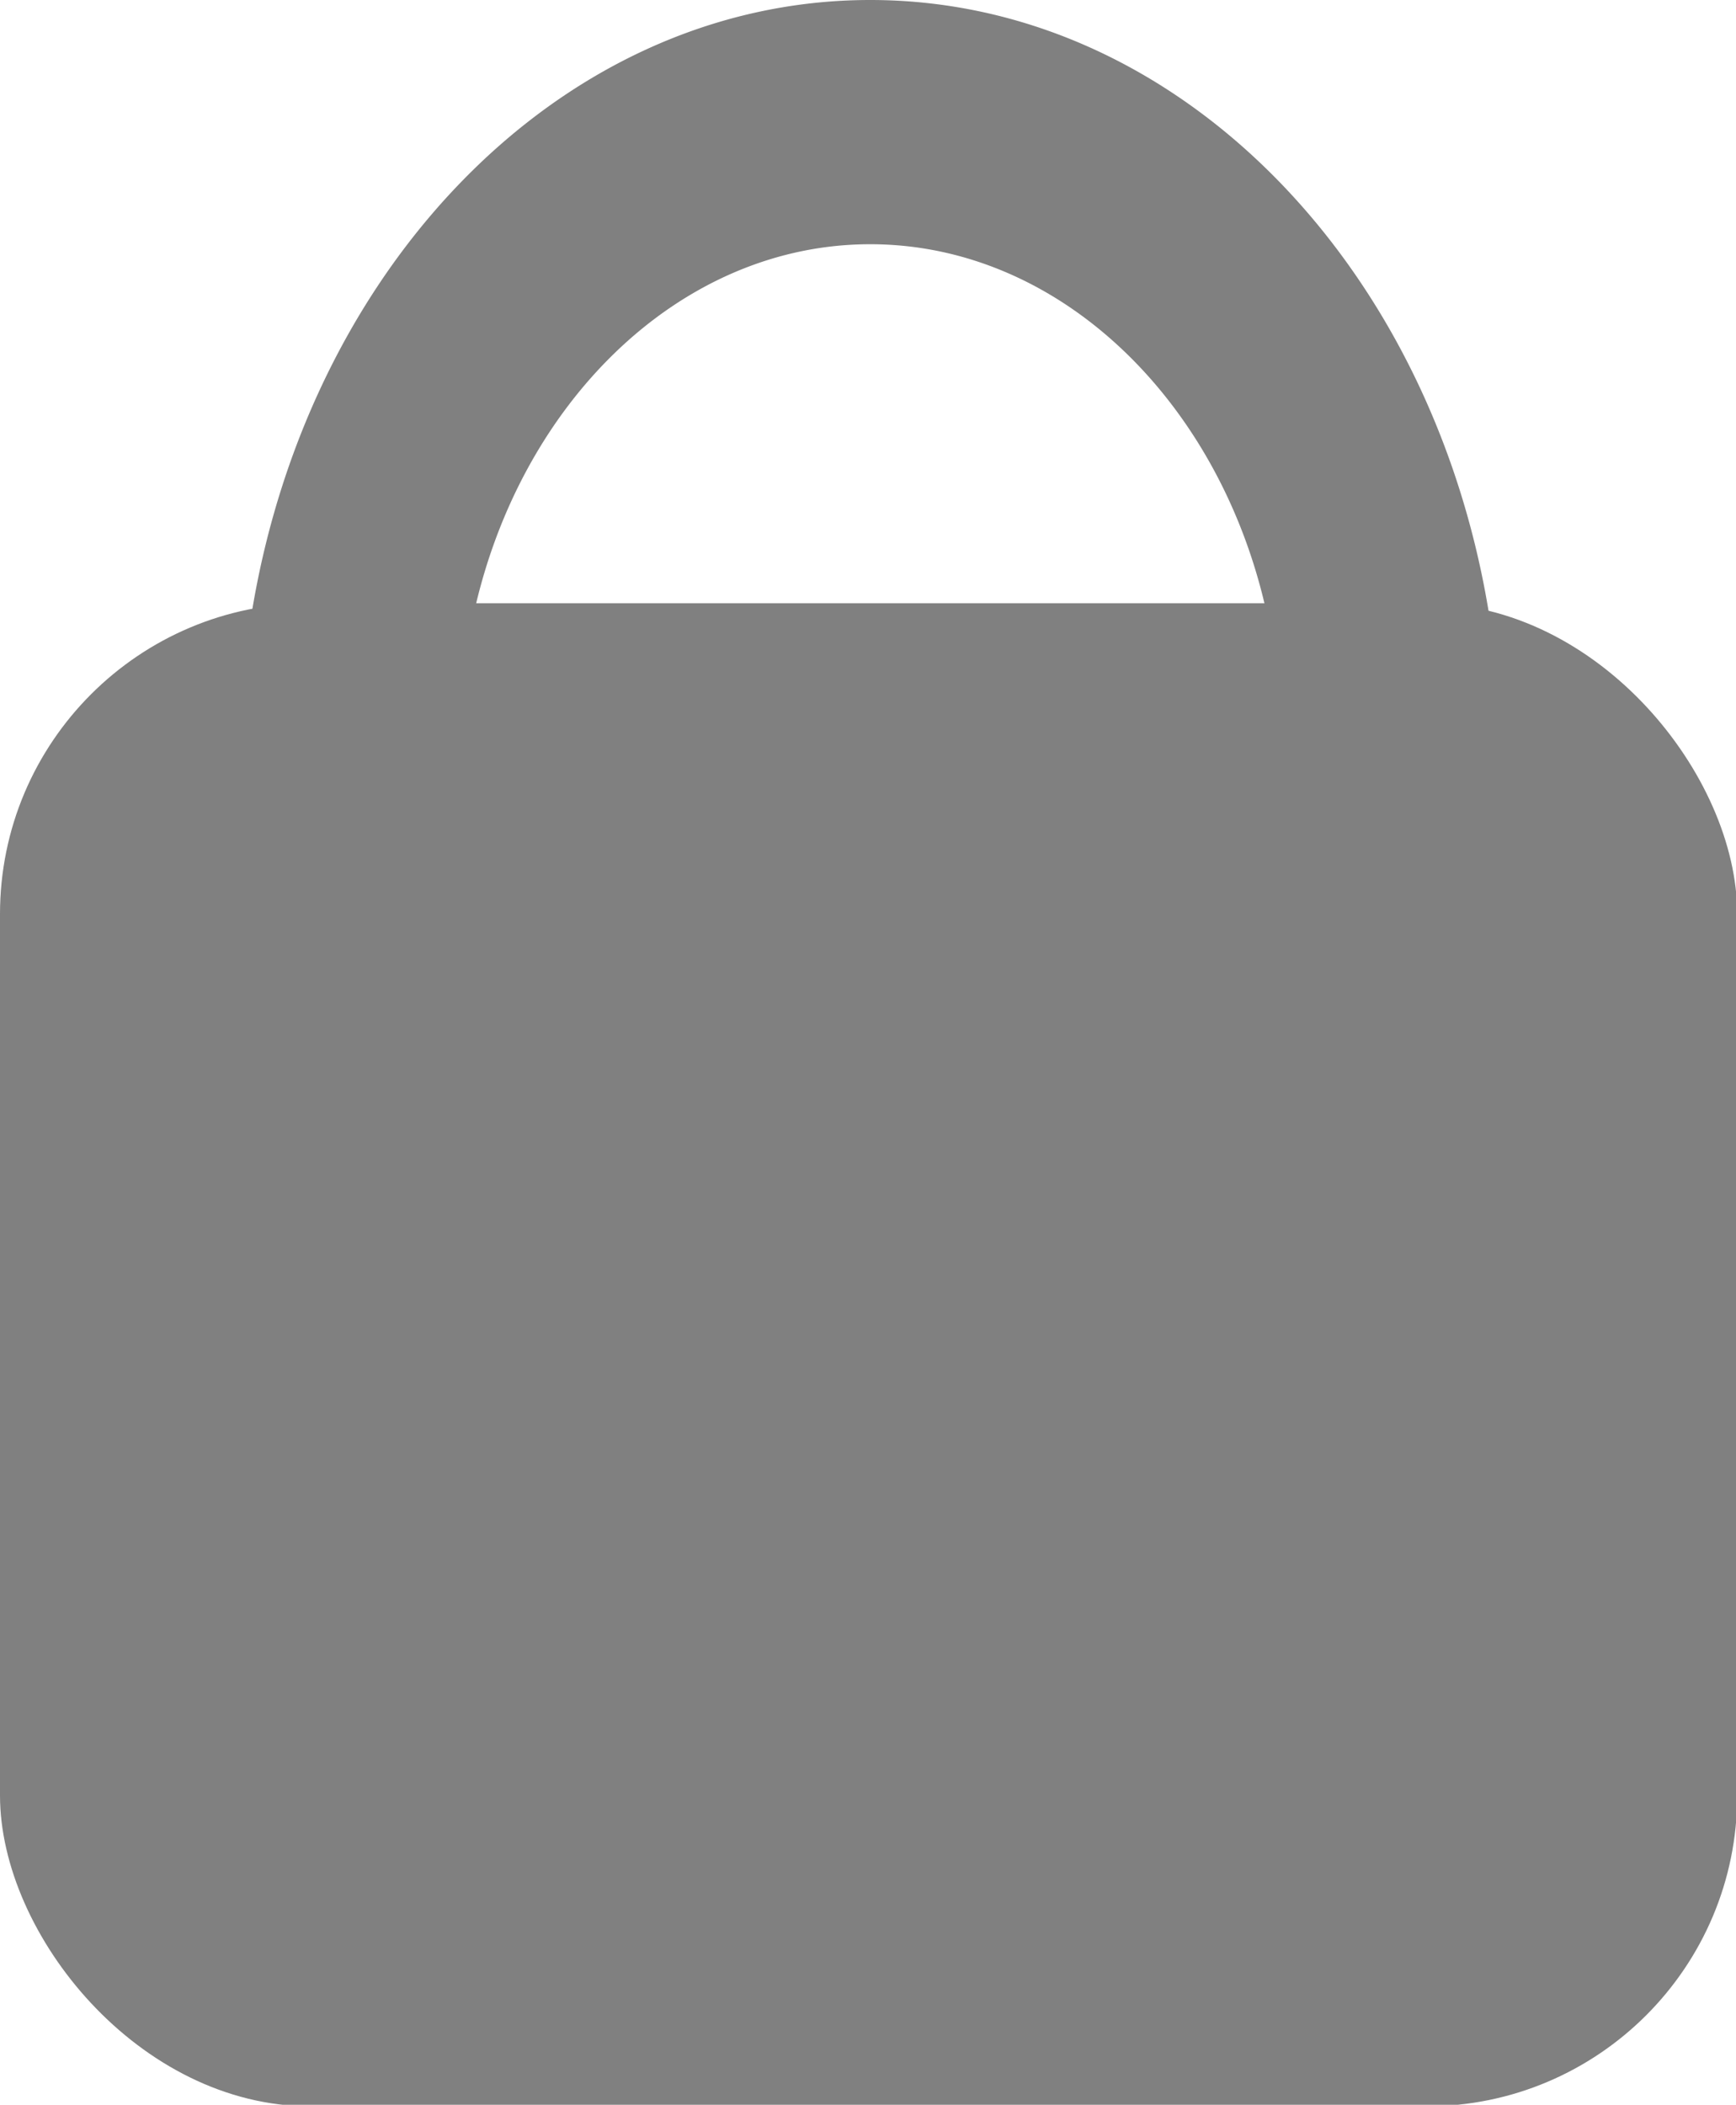 <svg xmlns="http://www.w3.org/2000/svg" viewBox="0 0 391 474" id="el_Sy6sYugpm"><style>@-webkit-keyframes el_BkEpjFdg6X_r1KRtdxTQ_Animation{0%{-webkit-transform: translate(335.75px, 146.44px) rotate(0deg) translate(-335.75px, -146.44px);transform: translate(335.75px, 146.44px) rotate(0deg) translate(-335.75px, -146.44px);}22.22%{-webkit-transform: translate(335.75px, 146.44px) rotate(90deg) translate(-335.75px, -146.44px);transform: translate(335.75px, 146.44px) rotate(90deg) translate(-335.75px, -146.44px);}66.67%{-webkit-transform: translate(335.75px, 146.44px) rotate(0deg) translate(-335.75px, -146.44px);transform: translate(335.75px, 146.44px) rotate(0deg) translate(-335.75px, -146.44px);}100%{-webkit-transform: translate(335.75px, 146.44px) rotate(0deg) translate(-335.75px, -146.44px);transform: translate(335.75px, 146.44px) rotate(0deg) translate(-335.75px, -146.44px);}}@keyframes el_BkEpjFdg6X_r1KRtdxTQ_Animation{0%{-webkit-transform: translate(335.75px, 146.44px) rotate(0deg) translate(-335.75px, -146.44px);transform: translate(335.75px, 146.44px) rotate(0deg) translate(-335.75px, -146.44px);}22.22%{-webkit-transform: translate(335.75px, 146.44px) rotate(90deg) translate(-335.75px, -146.44px);transform: translate(335.75px, 146.44px) rotate(90deg) translate(-335.75px, -146.44px);}66.67%{-webkit-transform: translate(335.75px, 146.44px) rotate(0deg) translate(-335.75px, -146.44px);transform: translate(335.75px, 146.44px) rotate(0deg) translate(-335.75px, -146.44px);}100%{-webkit-transform: translate(335.75px, 146.44px) rotate(0deg) translate(-335.75px, -146.44px);transform: translate(335.75px, 146.44px) rotate(0deg) translate(-335.75px, -146.44px);}}#el_Sy6sYugpm *{-webkit-animation-duration: 3s;animation-duration: 3s;-webkit-animation-iteration-count: infinite;animation-iteration-count: infinite;-webkit-animation-timing-function: cubic-bezier(0, 0, 1, 1);animation-timing-function: cubic-bezier(0, 0, 1, 1);}#el_SJz6otOx6Q{fill: gray;}#el_H1maoK_gpQ{fill: gray;}#el_BkEpjFdg6X{fill: gray;}#el_BkEpjFdg6X_r1KRtdxTQ{-webkit-transform: translate(335.75px, 146.44px) rotate(0deg) translate(-335.75px, -146.44px);transform: translate(335.75px, 146.44px) rotate(0deg) translate(-335.75px, -146.44px);-webkit-animation-name: el_BkEpjFdg6X_r1KRtdxTQ_Animation;animation-name: el_BkEpjFdg6X_r1KRtdxTQ_Animation;}</style><defs/><title>Asset 1</title><g id="el_r1lpjFdlp7" data-name="Layer 2"><g id="el_S1b6jF_xTm" data-name="Layer 1"><rect y="135.85" width="391.27" height="338.5" rx="70" id="el_SJz6otOx6Q"/><path d="M273.71,0h0Z" id="el_H1maoK_gpQ"/><g id="el_BkEpjFdg6X_r1KRtdxTQ" data-animator-group="true" data-animator-type="1"><path d="M80.75,140.56h25.47C116,91.66,152.62,55,196,55h0c43.4,0,80.06,36.62,89.81,85.52H332c1.26,0,2.51,0,3.75.13C323.78,60.68,265.77,0,196,0,124.61,0,65.52,63.61,55.5,146.44A57.89,57.89,0,0,1,80.75,140.56Z" id="el_BkEpjFdg6X"/></g></g></g></svg>